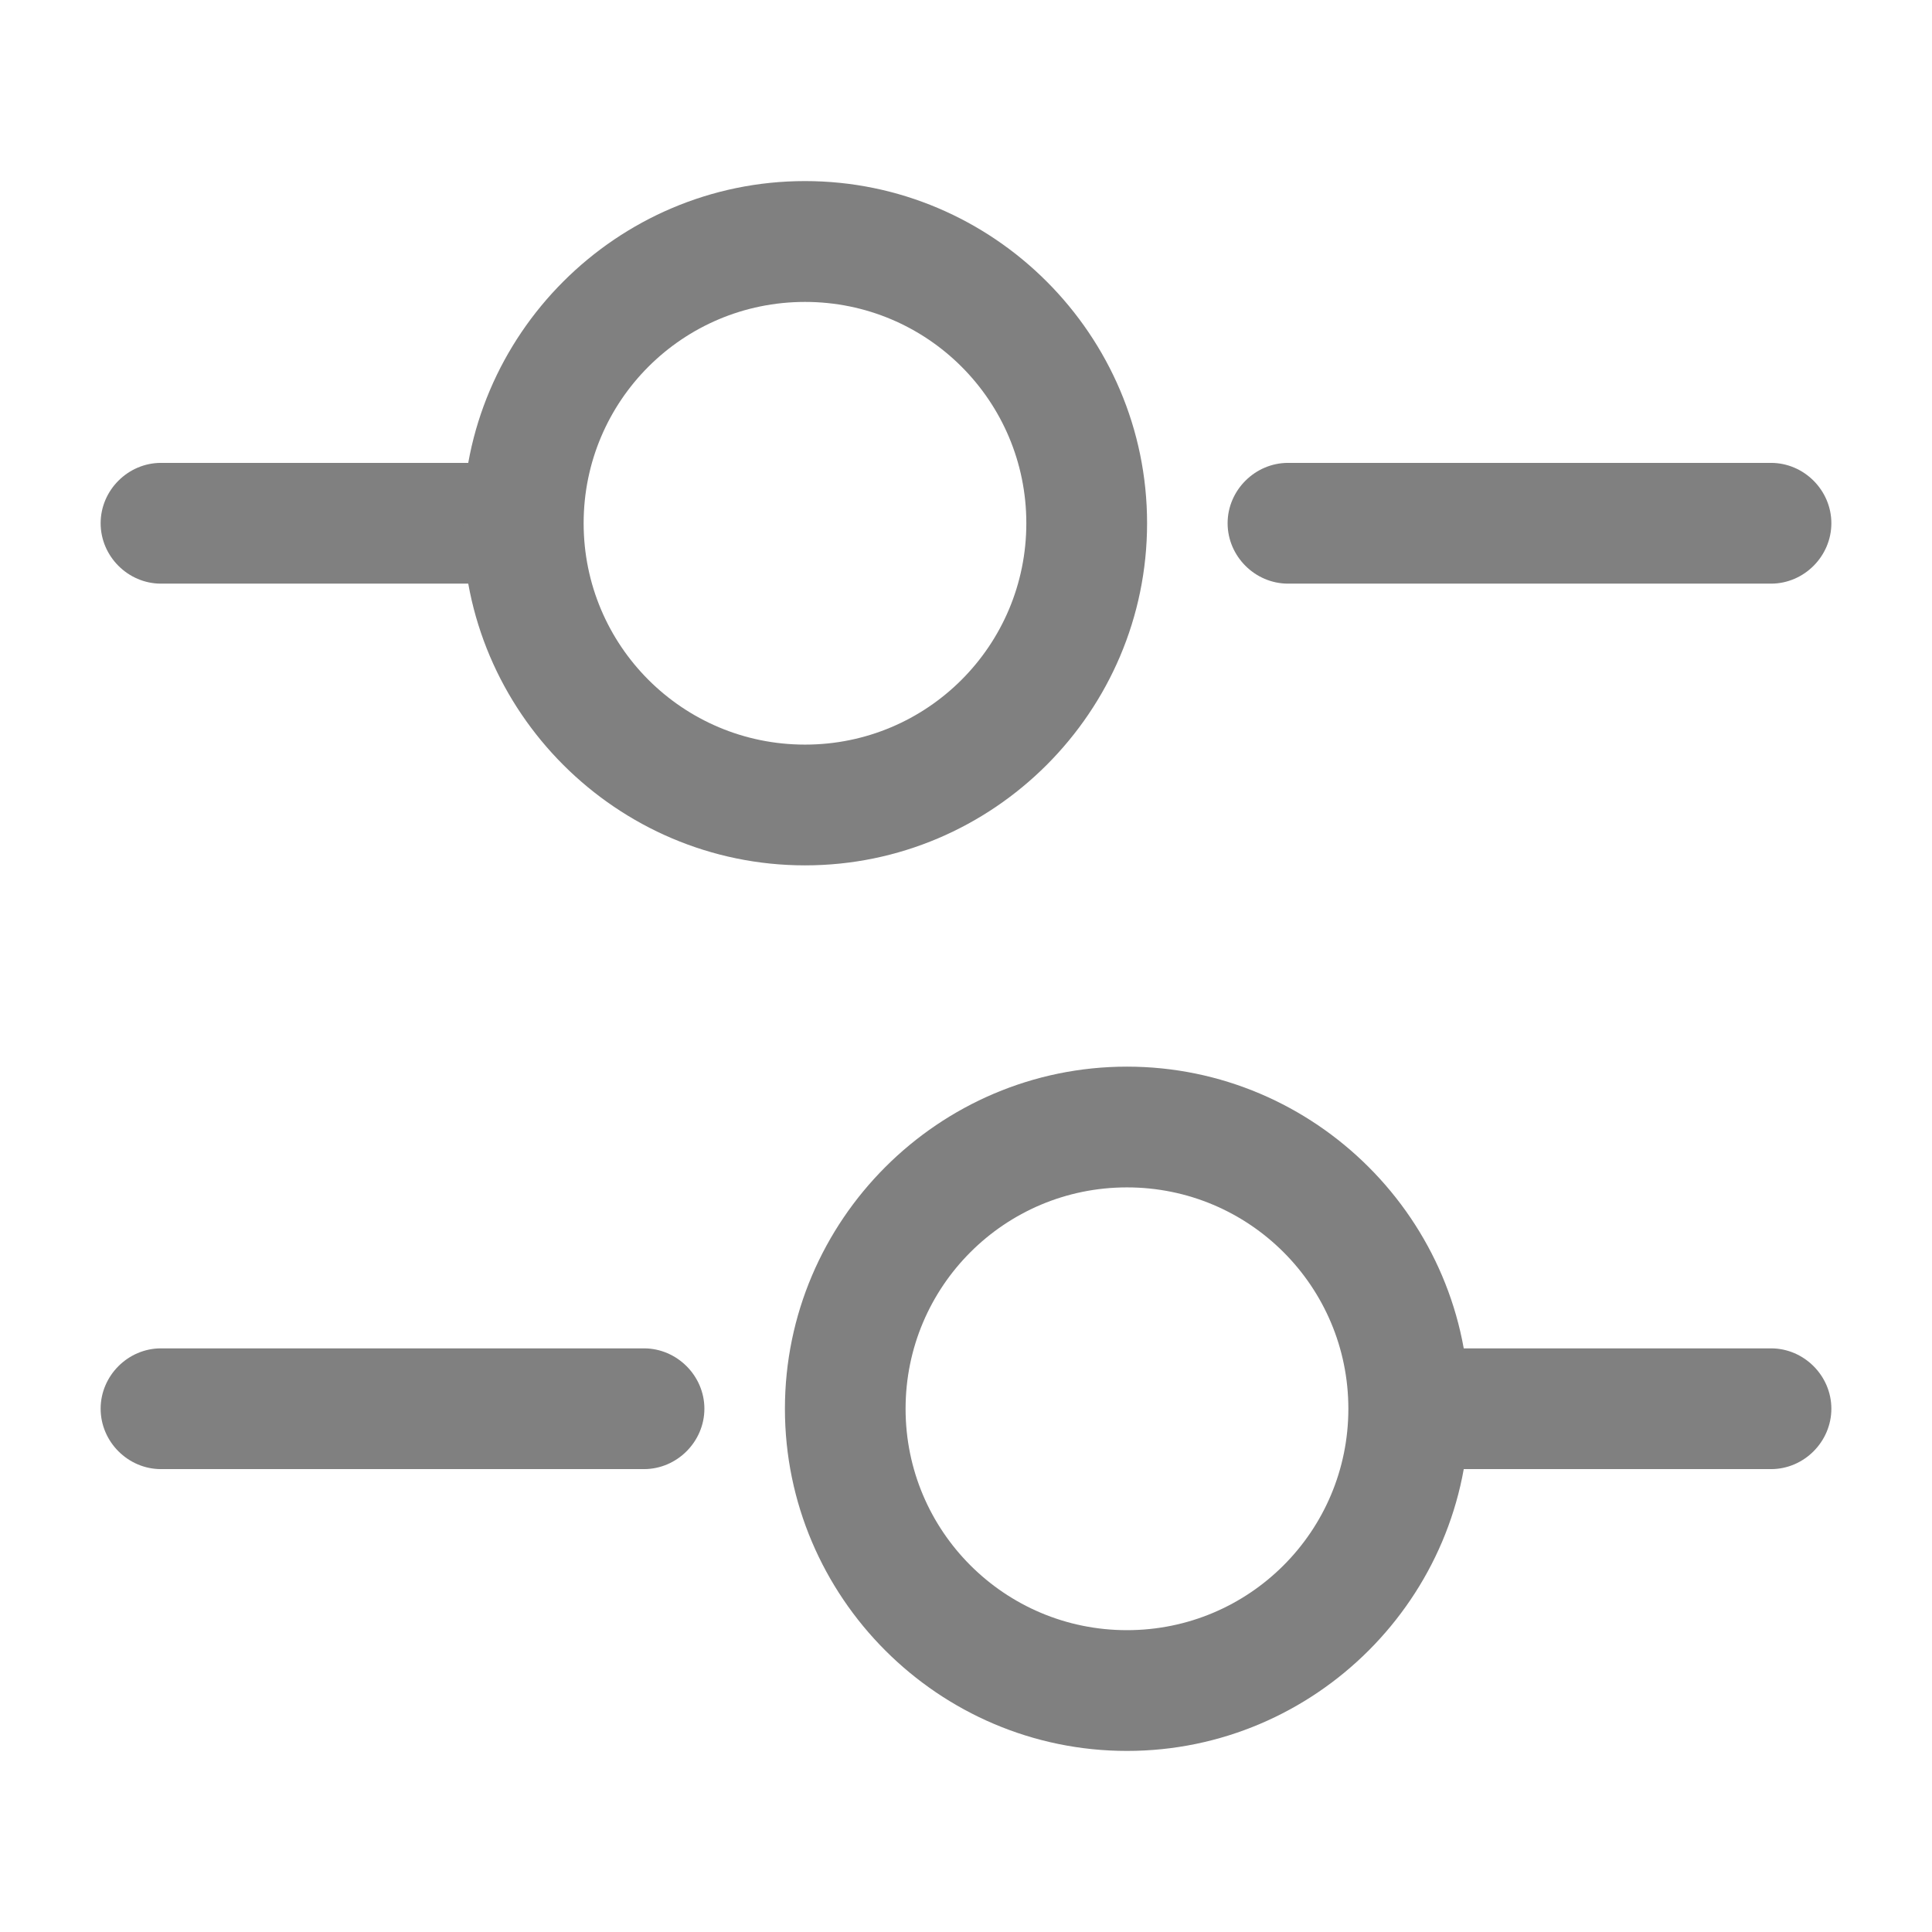 <svg width="22" height="22" viewBox="0 0 22 22" fill="none" xmlns="http://www.w3.org/2000/svg">
<g id="vuesax/outline/setting-4">
<g id="setting-4">
<path id="Vector" d="M20.167 6.646H14.667C14.291 6.646 13.979 6.334 13.979 5.958C13.979 5.583 14.291 5.271 14.667 5.271H20.167C20.543 5.271 20.854 5.583 20.854 5.958C20.854 6.334 20.543 6.646 20.167 6.646Z" fill="#808080"/>
<path id="Vector_2" d="M5.5 6.646H1.833C1.457 6.646 1.146 6.334 1.146 5.958C1.146 5.583 1.457 5.271 1.833 5.271H5.5C5.876 5.271 6.187 5.583 6.187 5.958C6.187 6.334 5.876 6.646 5.5 6.646Z" fill="#808080"/>
<path id="Vector_3" d="M9.167 9.854C7.022 9.854 5.271 8.103 5.271 5.958C5.271 3.813 7.022 2.062 9.167 2.062C11.312 2.062 13.062 3.813 13.062 5.958C13.062 8.103 11.312 9.854 9.167 9.854ZM9.167 3.438C7.773 3.438 6.646 4.565 6.646 5.958C6.646 7.352 7.773 8.479 9.167 8.479C10.56 8.479 11.687 7.352 11.687 5.958C11.687 4.565 10.56 3.438 9.167 3.438Z" fill="#808080"/>
<path id="Vector_4" d="M20.167 16.729H16.5C16.124 16.729 15.812 16.417 15.812 16.041C15.812 15.666 16.124 15.354 16.5 15.354H20.167C20.543 15.354 20.854 15.666 20.854 16.041C20.854 16.417 20.543 16.729 20.167 16.729Z" fill="#808080"/>
<path id="Vector_5" d="M7.333 16.729H1.833C1.457 16.729 1.146 16.417 1.146 16.041C1.146 15.666 1.457 15.354 1.833 15.354H7.333C7.709 15.354 8.021 15.666 8.021 16.041C8.021 16.417 7.709 16.729 7.333 16.729Z" fill="#808080"/>
<path id="Vector_6" d="M12.833 19.938C10.688 19.938 8.938 18.187 8.938 16.042C8.938 13.897 10.688 12.146 12.833 12.146C14.978 12.146 16.729 13.897 16.729 16.042C16.729 18.187 14.978 19.938 12.833 19.938ZM12.833 13.521C11.44 13.521 10.312 14.649 10.312 16.042C10.312 17.435 11.44 18.563 12.833 18.563C14.227 18.563 15.354 17.435 15.354 16.042C15.354 14.649 14.227 13.521 12.833 13.521Z" fill="#808080"/>
</g>
</g>
</svg>
